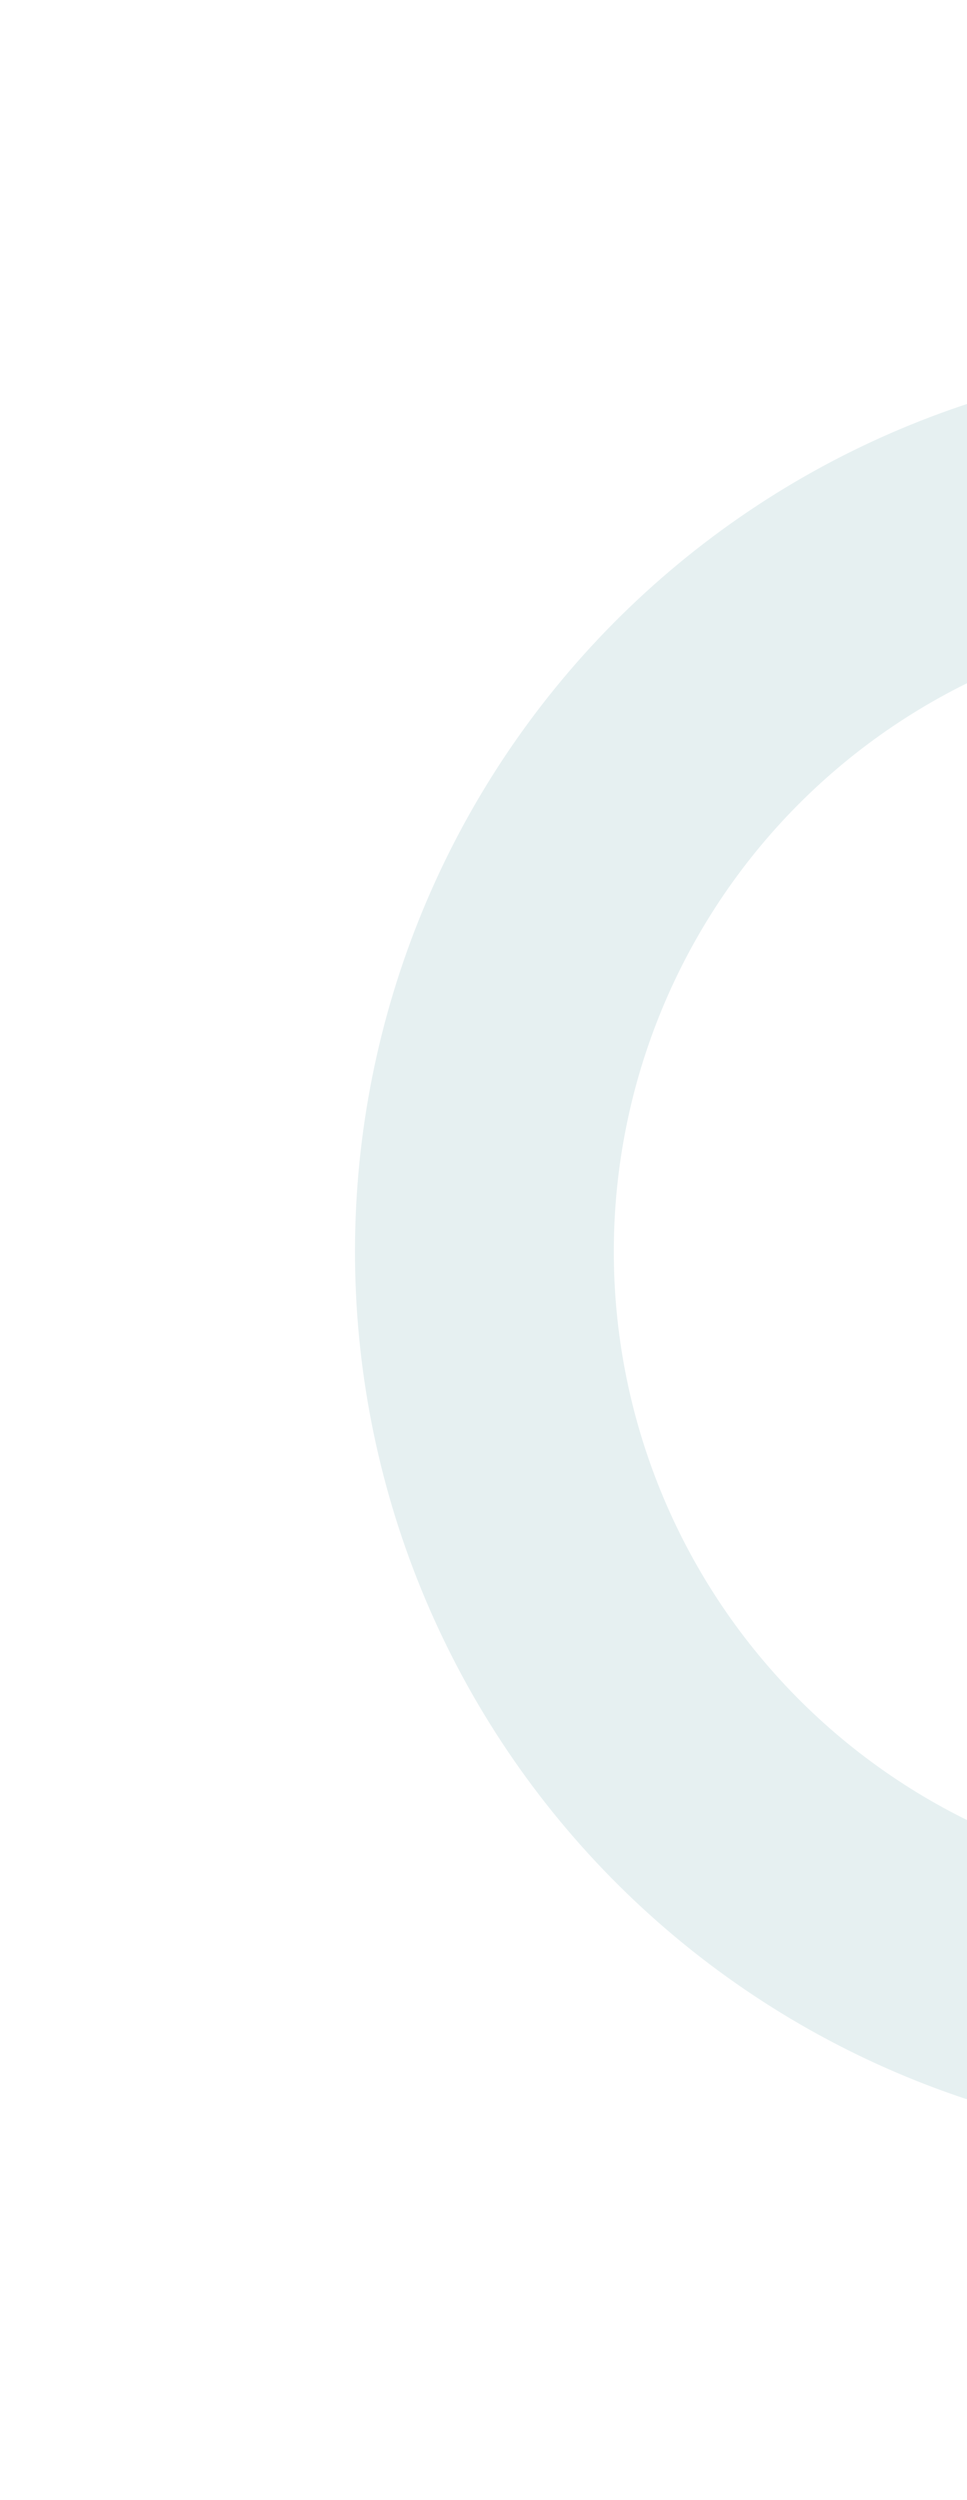 <svg width="271" height="700" viewBox="0 0 271 700" fill="none" xmlns="http://www.w3.org/2000/svg">
<path d="M599.483 351.245C599.683 285.452 573.939 222.232 527.835 175.295C481.73 128.359 418.981 101.488 353.195 100.511C287.41 99.534 223.891 124.53 176.413 170.077C128.935 215.625 101.326 278.052 99.573 343.822C97.819 409.591 122.063 473.401 167.047 521.413C212.031 569.425 274.128 597.77 339.872 600.299C405.617 602.828 469.708 579.339 518.248 534.925C566.788 490.511 595.863 428.753 599.168 363.043L526.726 359.399C524.379 406.044 503.74 449.884 469.283 481.412C434.827 512.94 389.331 529.614 342.661 527.819C295.992 526.023 251.911 505.902 219.979 471.82C188.046 437.738 170.836 392.442 172.081 345.755C173.326 299.067 192.924 254.752 226.627 222.42C260.33 190.087 305.42 172.344 352.119 173.037C398.818 173.731 443.361 192.805 476.089 226.124C508.817 259.443 527.091 304.32 526.949 351.024L599.483 351.245Z" fill="#006572" fill-opacity="0.1"/>
</svg>
